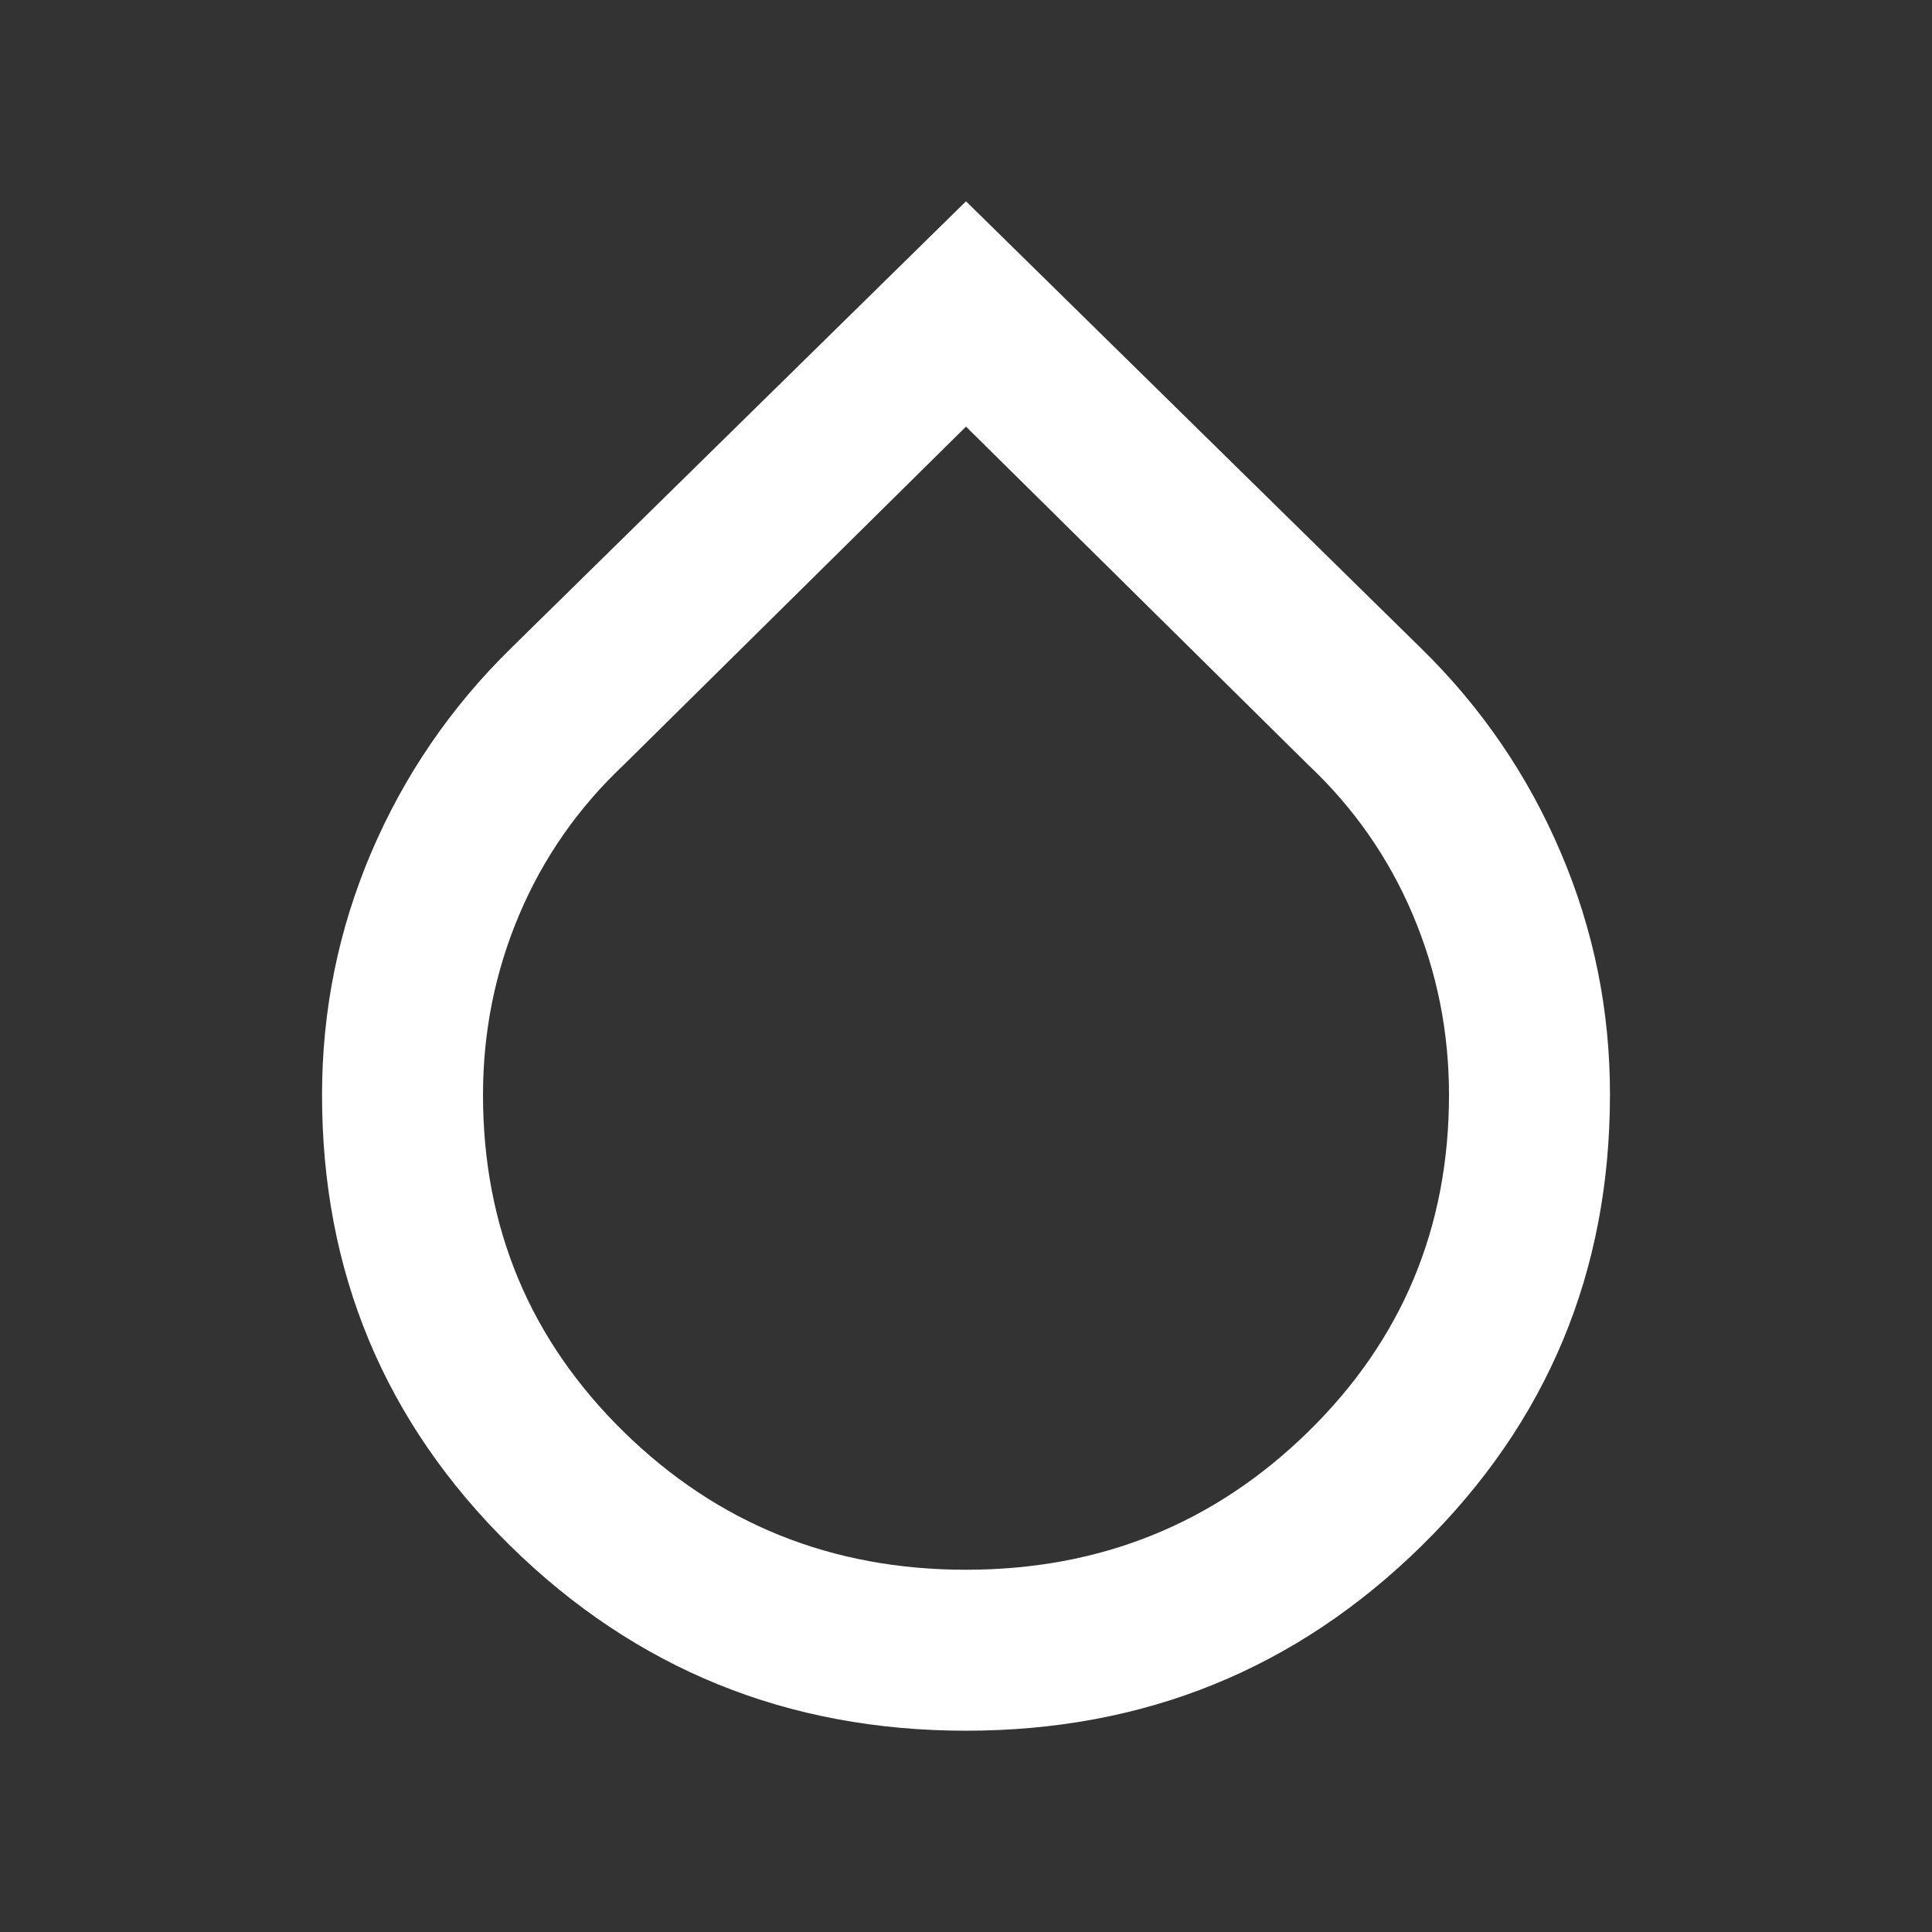 <svg xmlns="http://www.w3.org/2000/svg" width="16" height="16" viewBox="0 0 16 16" fill="none">
  <rect x="0" y="0" width="16" height="16" fill="#333333" stroke="none"/>
  <path d="M8 14.333C6.522 14.333 5.264 13.822 4.224 12.8C3.185 11.778 2.666 10.533 2.667 9.067C2.667 8.367 2.803 7.697 3.075 7.059C3.348 6.42 3.734 5.856 4.233 5.367L8 1.667L11.767 5.367C12.267 5.856 12.653 6.42 12.925 7.059C13.198 7.698 13.334 8.367 13.333 9.067C13.333 10.533 12.814 11.778 11.775 12.8C10.736 13.822 9.478 14.333 8 14.333ZM8 13C9.111 13 10.055 12.619 10.833 11.858C11.611 11.097 12 10.166 12 9.067C12 8.544 11.9 8.047 11.7 7.575C11.5 7.103 11.211 6.689 10.833 6.333L8 3.533L5.167 6.333C4.789 6.689 4.5 7.103 4.3 7.575C4.1 8.048 4 8.545 4 9.067C4 10.167 4.389 11.097 5.167 11.859C5.944 12.62 6.889 13 8 13Z" fill="white"/>
</svg>
